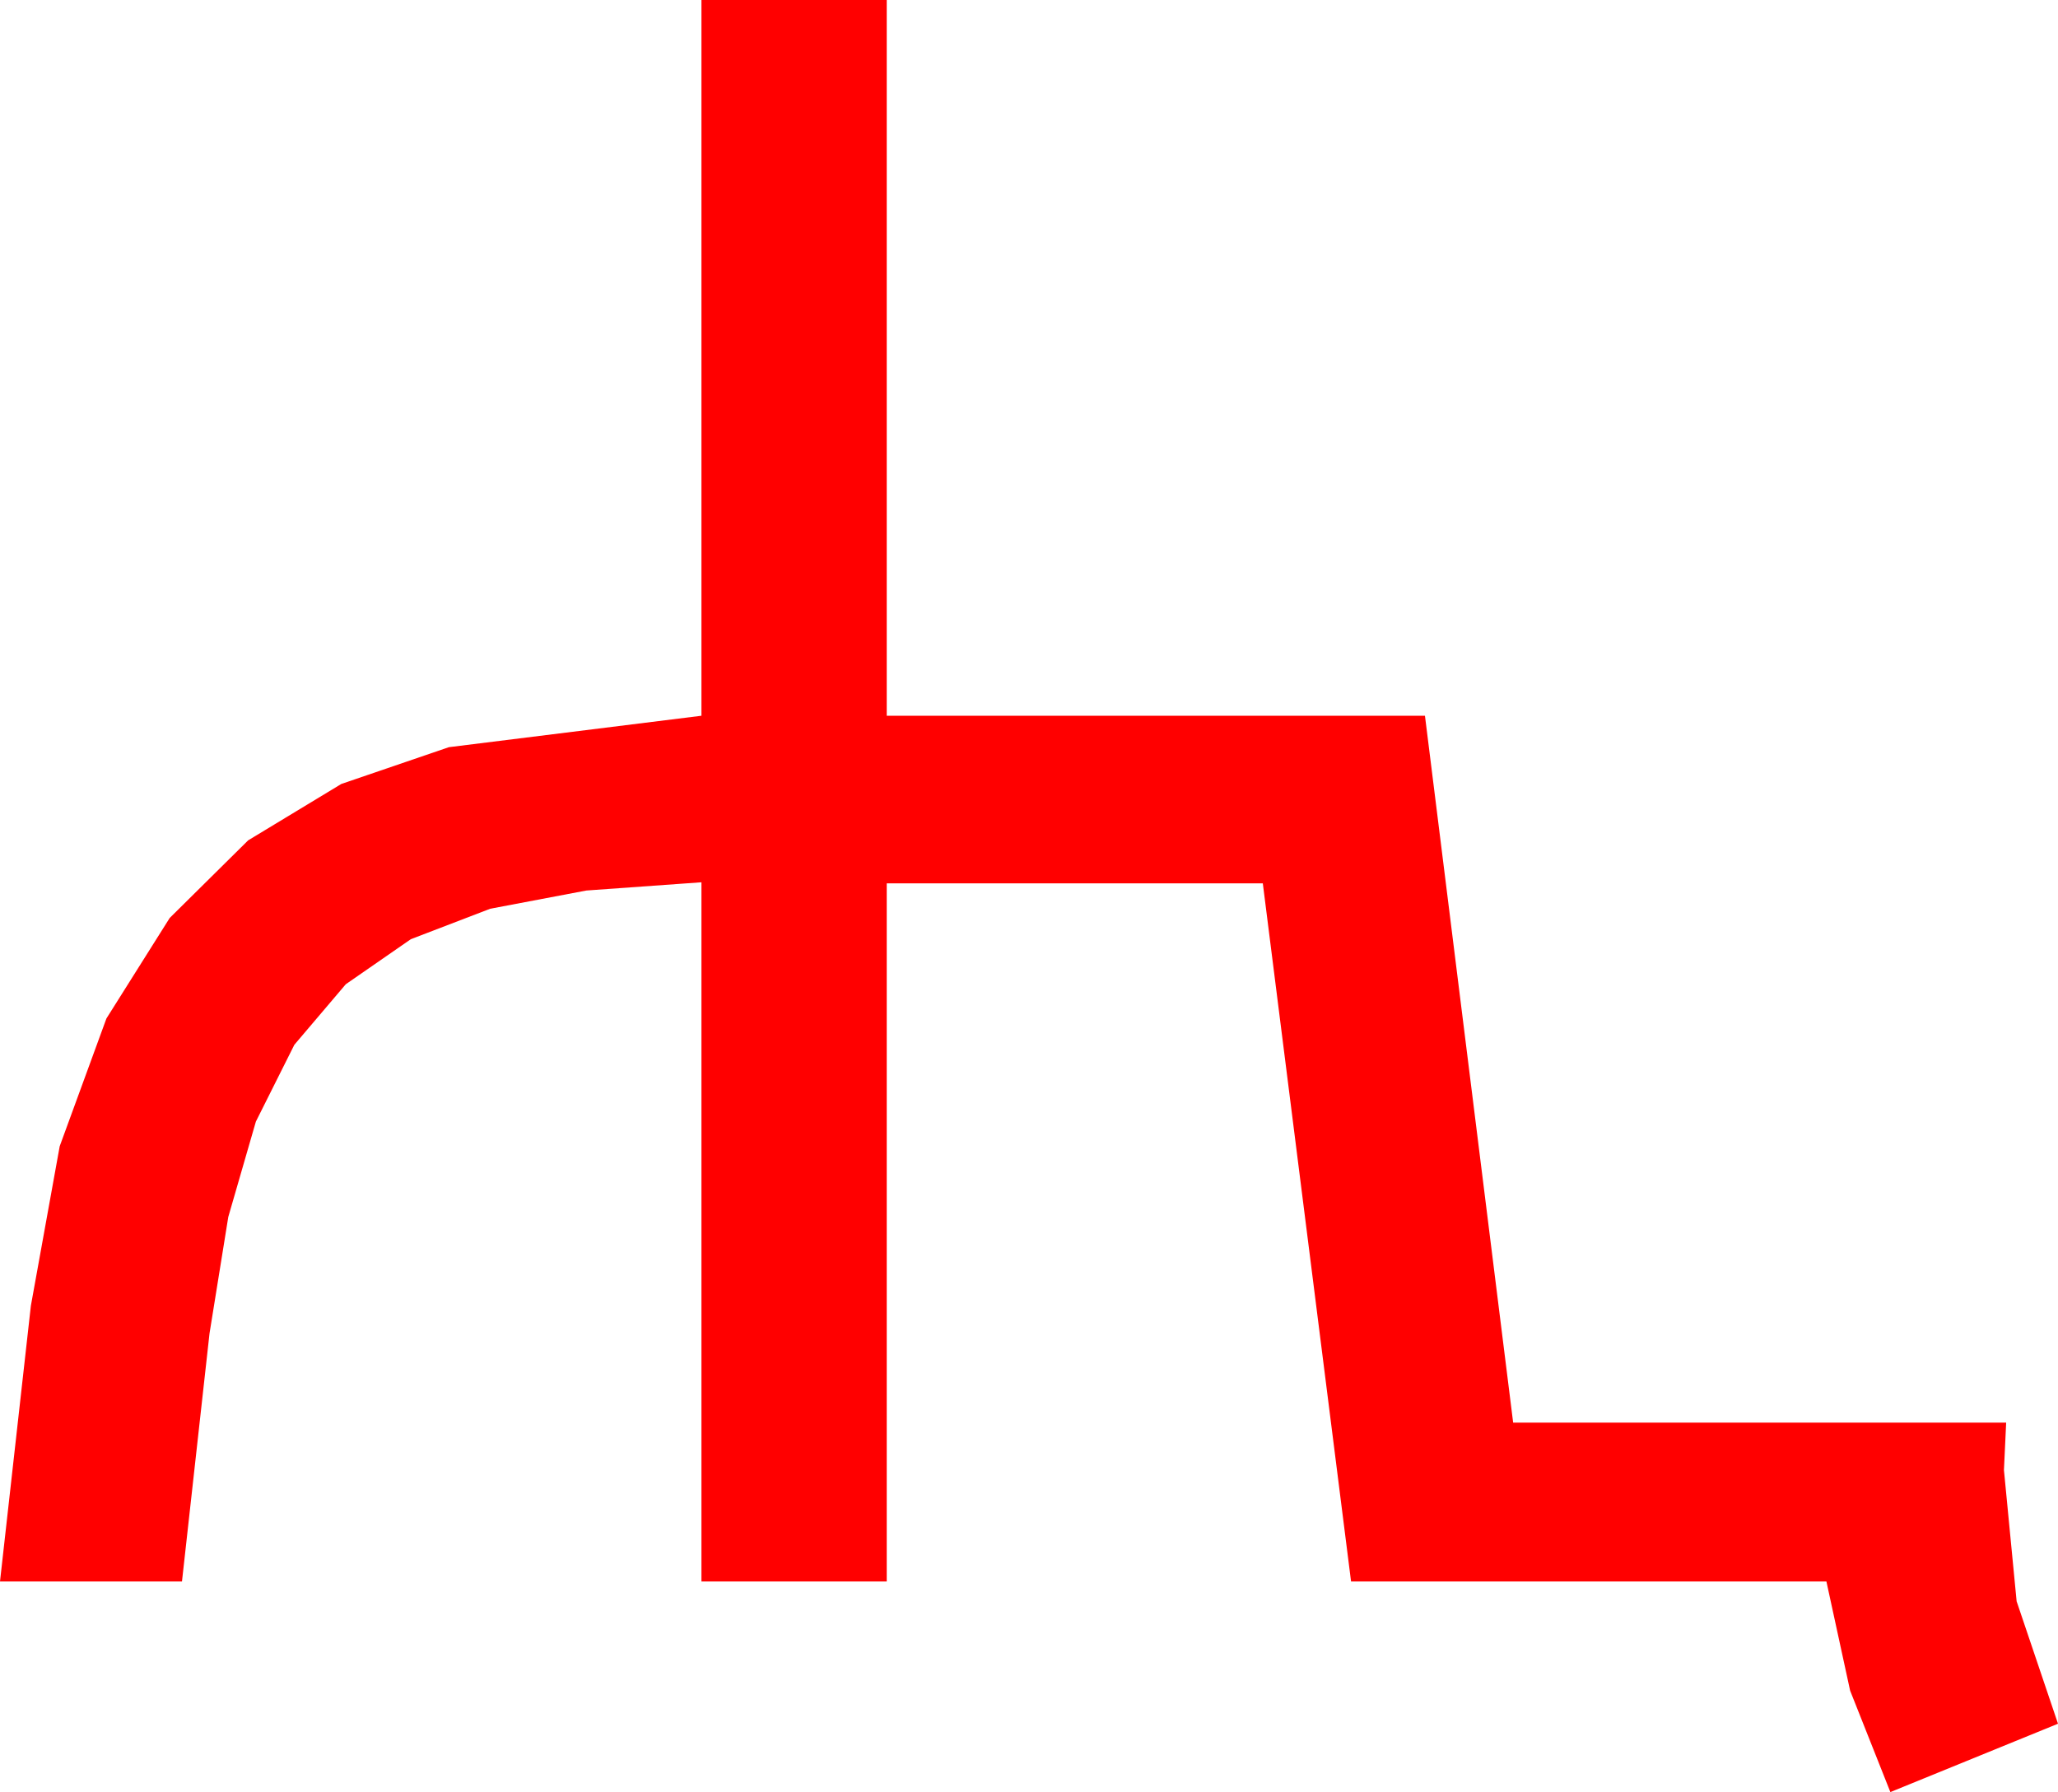 <?xml version="1.0" encoding="utf-8"?>
<!DOCTYPE svg PUBLIC "-//W3C//DTD SVG 1.1//EN" "http://www.w3.org/Graphics/SVG/1.1/DTD/svg11.dtd">
<svg width="54.668" height="47.607" xmlns="http://www.w3.org/2000/svg" xmlns:xlink="http://www.w3.org/1999/xlink" xmlns:xml="http://www.w3.org/XML/1998/namespace" version="1.1">
  <g>
    <g>
      <path style="fill:#FF0000;fill-opacity:1" d="M18.633,0L23.555,0 23.555,19.014 37.852,19.014 40.195,37.793 53.291,37.793 53.232,39.053 53.569,42.539 54.668,45.791 50.215,47.607 49.146,44.912 48.516,42.012 35.889,42.012 33.545,23.467 23.555,23.467 23.555,42.012 18.633,42.012 18.633,23.438 15.575,23.657 13.022,24.141 10.913,24.95 9.185,26.147 7.819,27.755 6.797,29.795 6.064,32.329 5.566,35.42 4.834,42.012 0,42.012 0.82,34.688 1.586,30.45 2.827,27.056 4.508,24.386 6.592,22.324 9.067,20.826 11.924,19.849 18.633,19.014 18.633,0z" />
    </g>
  </g>
</svg>